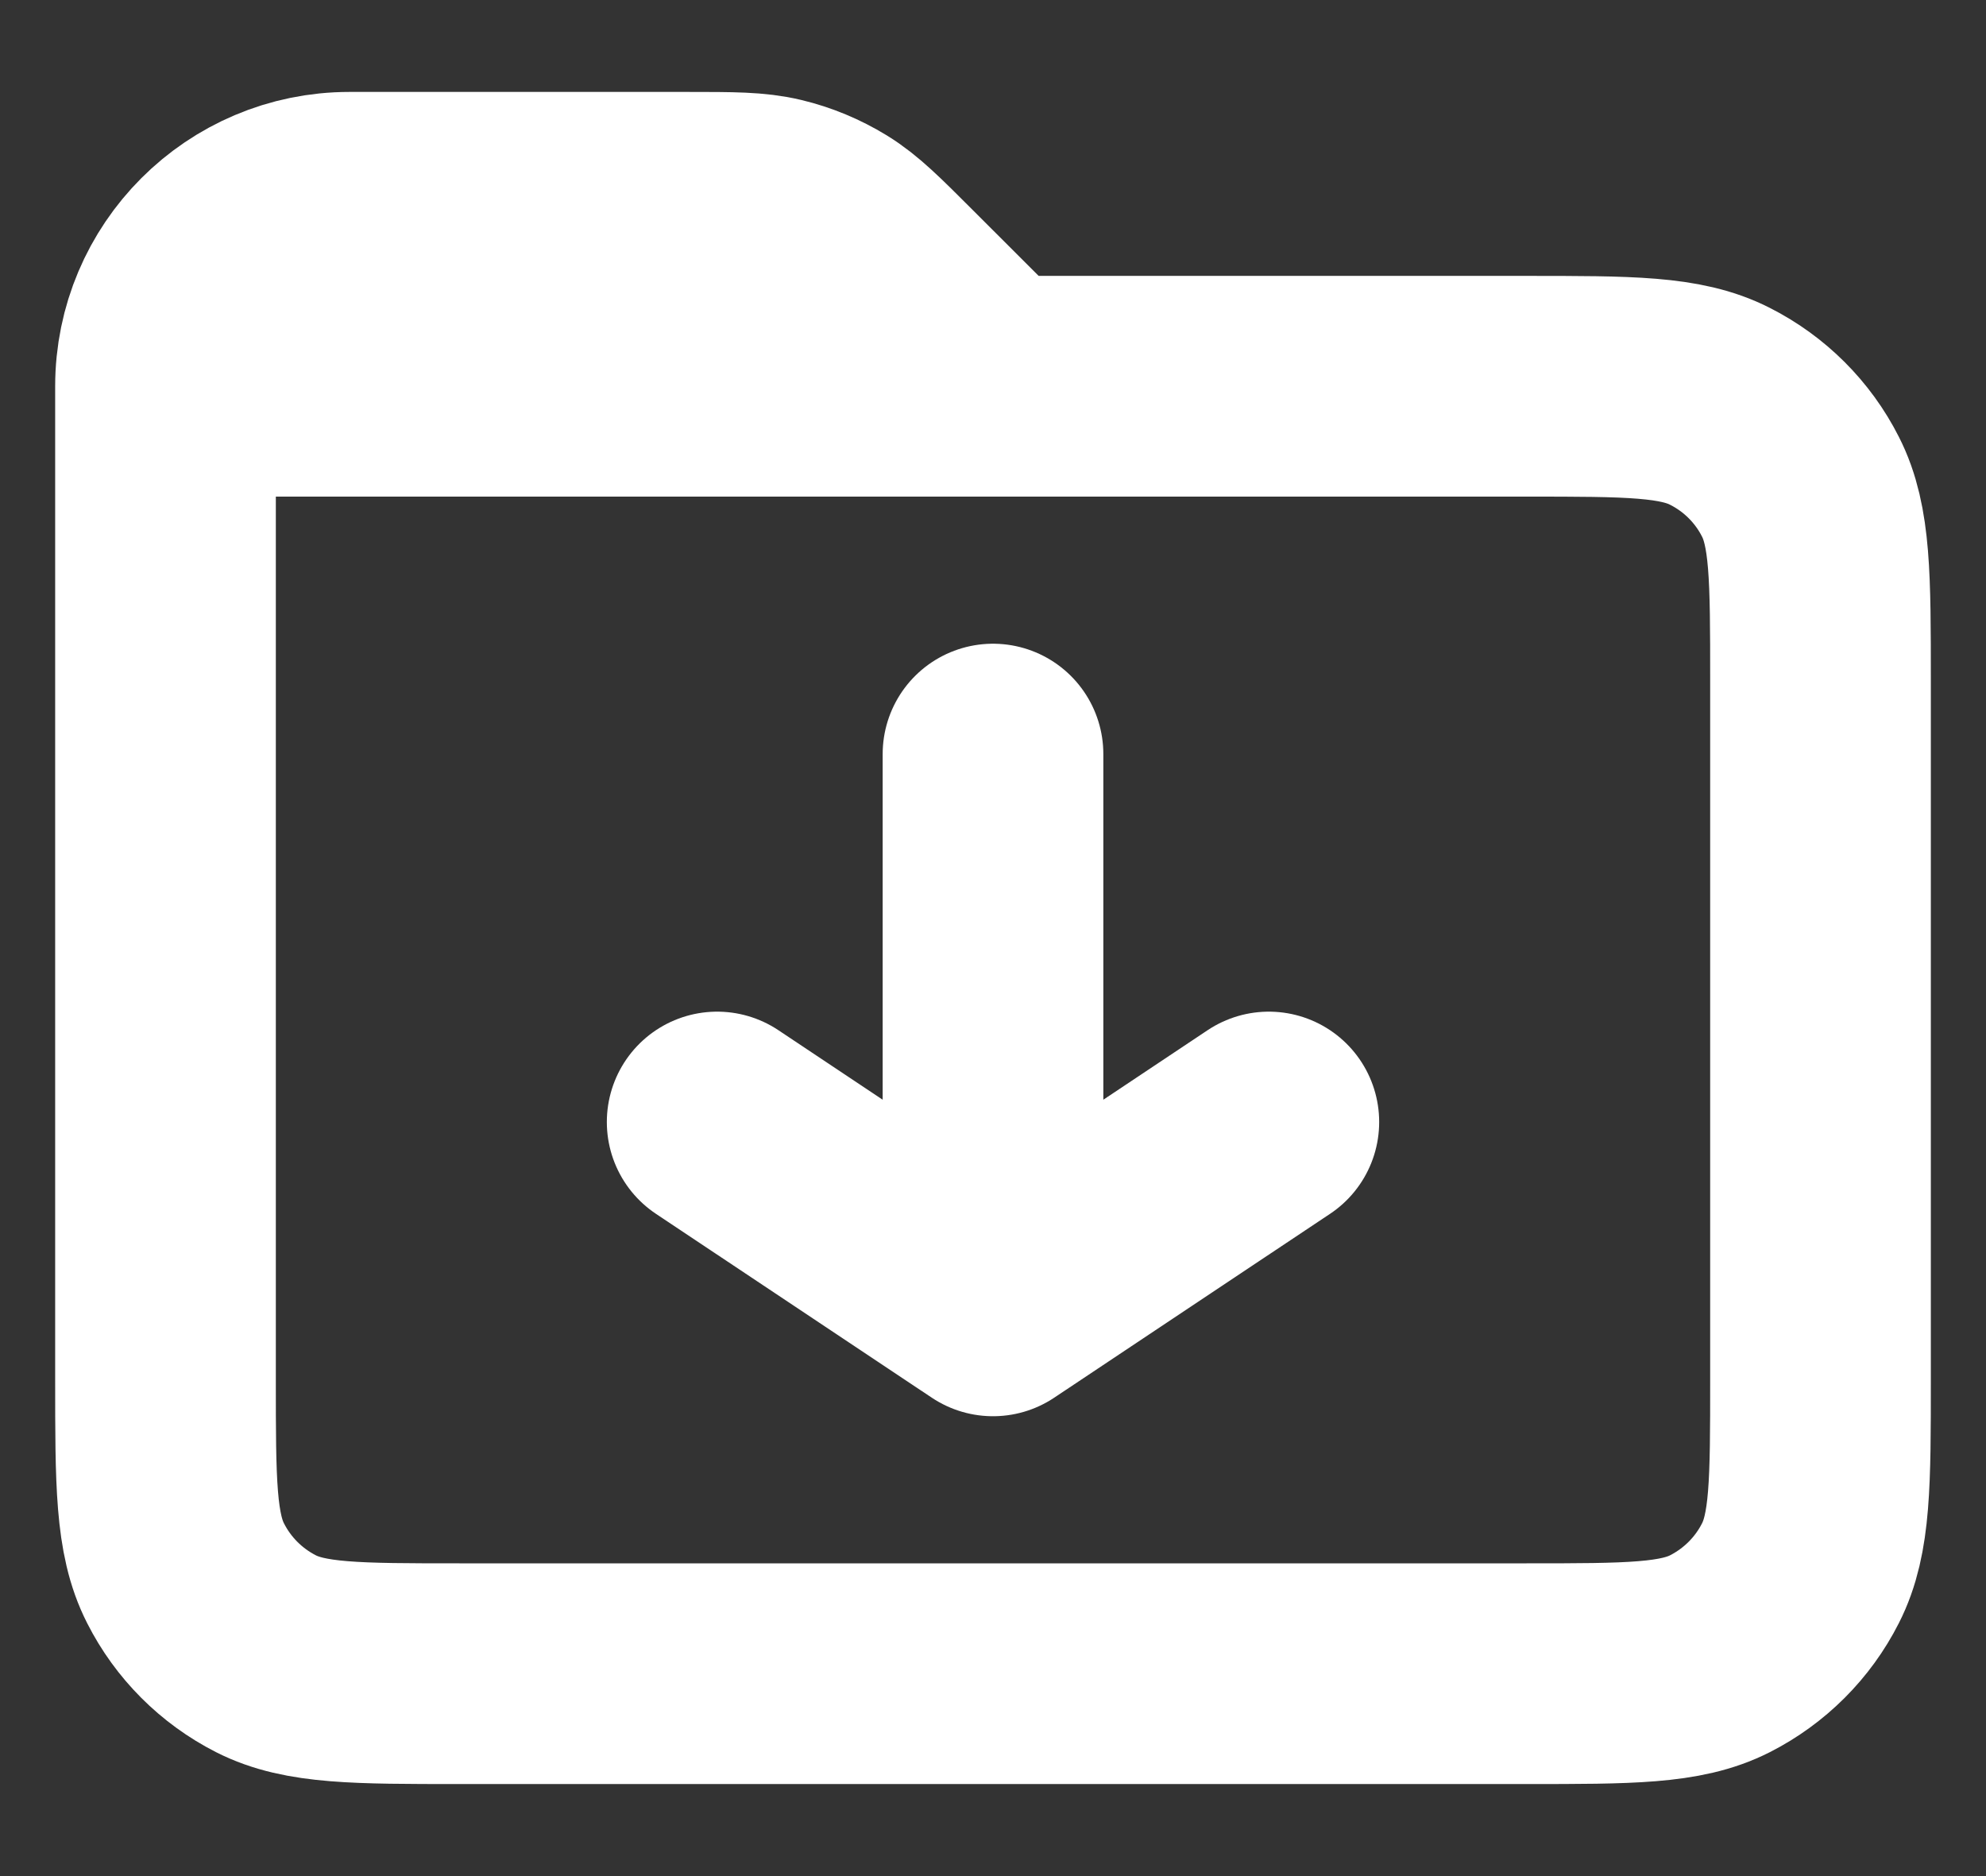 <svg width="18" height="17" viewBox="0 0 18 17" fill="none" xmlns="http://www.w3.org/2000/svg">
<rect x="0" y="0" width="18" height="17" fill="#333333" stroke="none"/>
<path d="M9 6.833V11.833M9 11.833L11.5 10.167M9 11.833L6.5 10.167M1.5 3.5V12.5C1.5 13.433 1.5 13.9 1.682 14.256C1.841 14.57 2.096 14.825 2.41 14.985C2.766 15.166 3.232 15.166 4.164 15.166H13.836C14.767 15.166 15.233 15.166 15.589 14.985C15.903 14.825 16.159 14.57 16.318 14.256C16.5 13.9 16.5 13.433 16.5 12.5L16.5 6.166C16.5 5.233 16.5 4.766 16.318 4.41C16.159 4.096 15.903 3.841 15.589 3.682C15.233 3.5 14.767 3.5 13.833 3.5H9M1.5 3.5H9M1.5 3.5C1.5 2.58 2.246 1.833 3.167 1.833H6.229C6.636 1.833 6.841 1.833 7.032 1.879C7.203 1.92 7.365 1.988 7.514 2.079C7.682 2.182 7.826 2.327 8.114 2.615L9 3.5" stroke="white" stroke-width="2" stroke-linecap="round" stroke-linejoin="round"/>
</svg>
